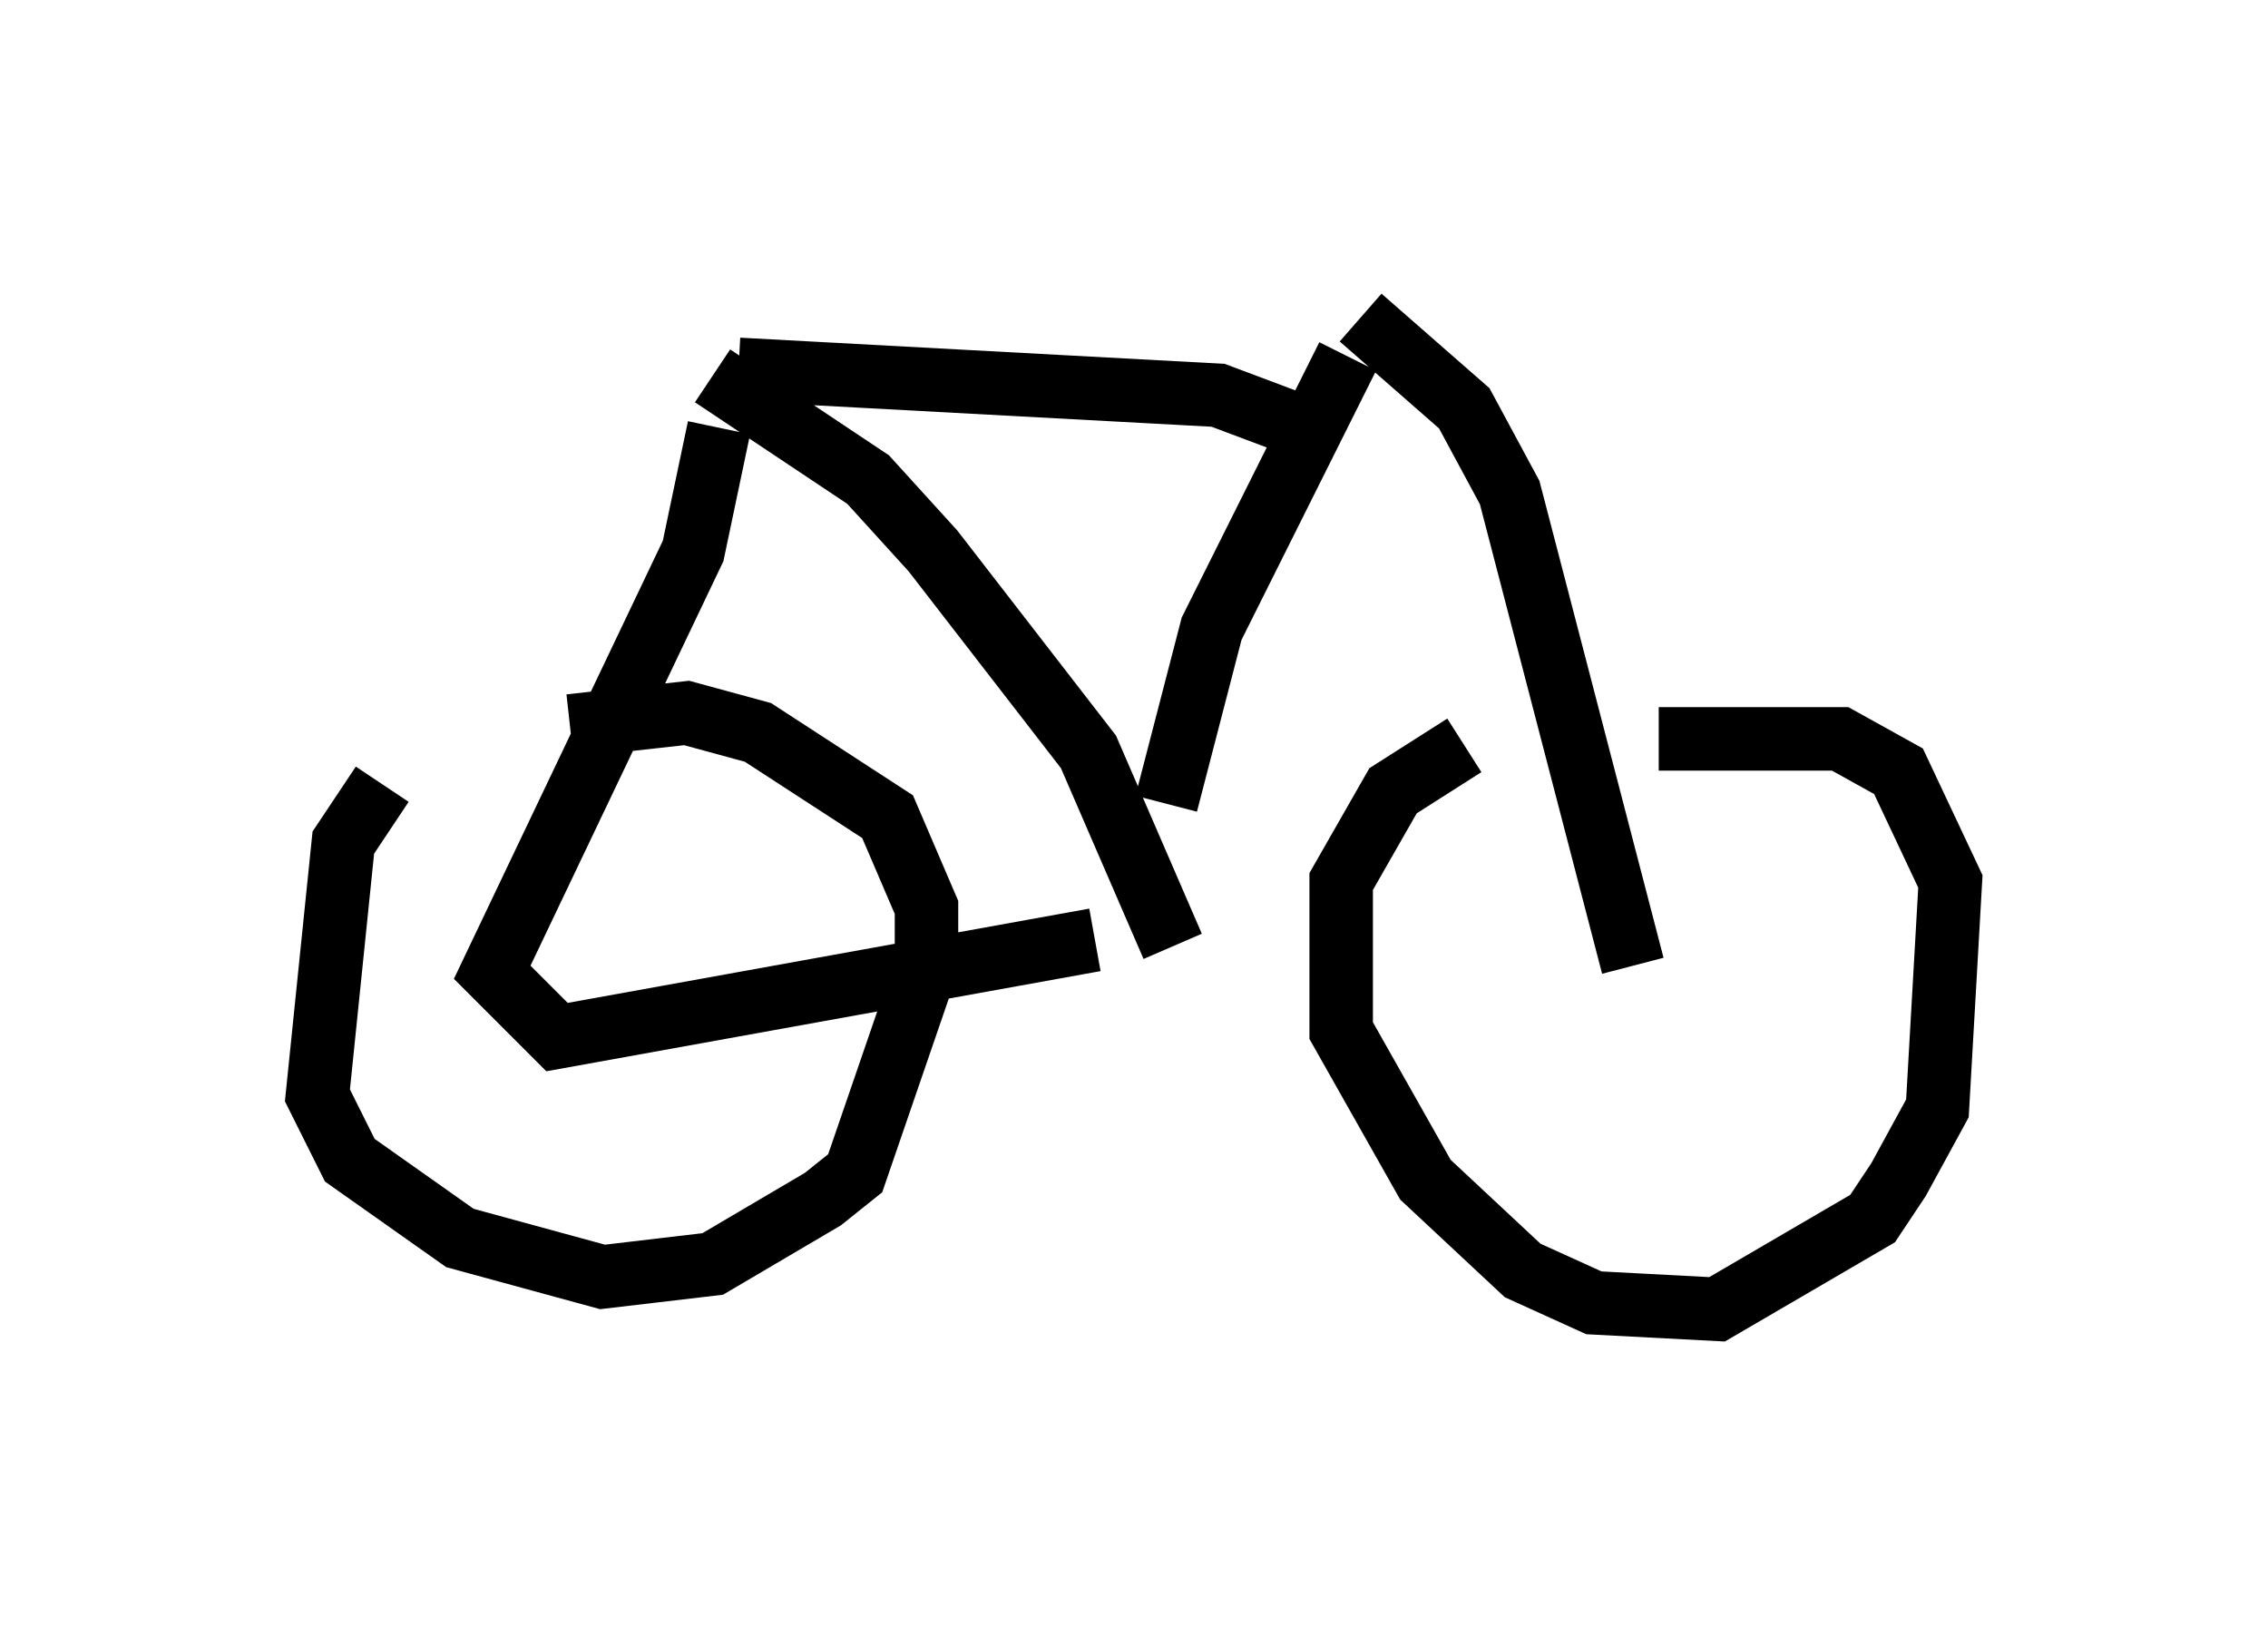 <?xml version="1.0" encoding="utf-8" ?>
<svg baseProfile="full" height="25.619" version="1.1" width="35.725" xmlns="http://www.w3.org/2000/svg" xmlns:ev="http://www.w3.org/2001/xml-events" xmlns:xlink="http://www.w3.org/1999/xlink"><defs /><rect fill="white" height="25.619" width="35.725" x="0" y="0" /><path d="M8.267, 11.942 m-2.246, 0.408 l-0.613, 0.919 -0.408, 3.981 l0.51, 1.021 1.735, 1.225 l2.246, 0.613 1.735, -0.204 l1.735, -1.021 0.51, -0.408 l1.123, -3.267 0.0, -0.919 l-0.613, -1.429 -2.042, -1.327 l-1.123, -0.306 -1.838, 0.204 m14.088, 0.306 l-1.123, 0.715 -0.817, 1.429 l0.0, 2.348 1.327, 2.348 l1.531, 1.429 1.123, 0.51 l1.94, 0.102 2.45, -1.429 l0.408, -0.613 0.613, -1.123 l0.204, -3.573 -0.817, -1.735 l-0.919, -0.51 -2.858, 0.0 m-14.904, -5.717 l2.45, 1.633 1.021, 1.123 l2.45, 3.165 1.327, 3.063 m2.96, -9.902 l1.633, 1.429 0.715, 1.327 l1.94, 7.452 m-7.35, -2.552 l0.715, -2.756 2.144, -4.288 m-9.596, 0.204 l7.554, 0.408 1.633, 0.613 m-9.494, -0.102 l-0.408, 1.94 -3.165, 6.635 l1.021, 1.021 8.473, -1.531 " fill="none" stroke="black" stroke-width="1" /></svg>